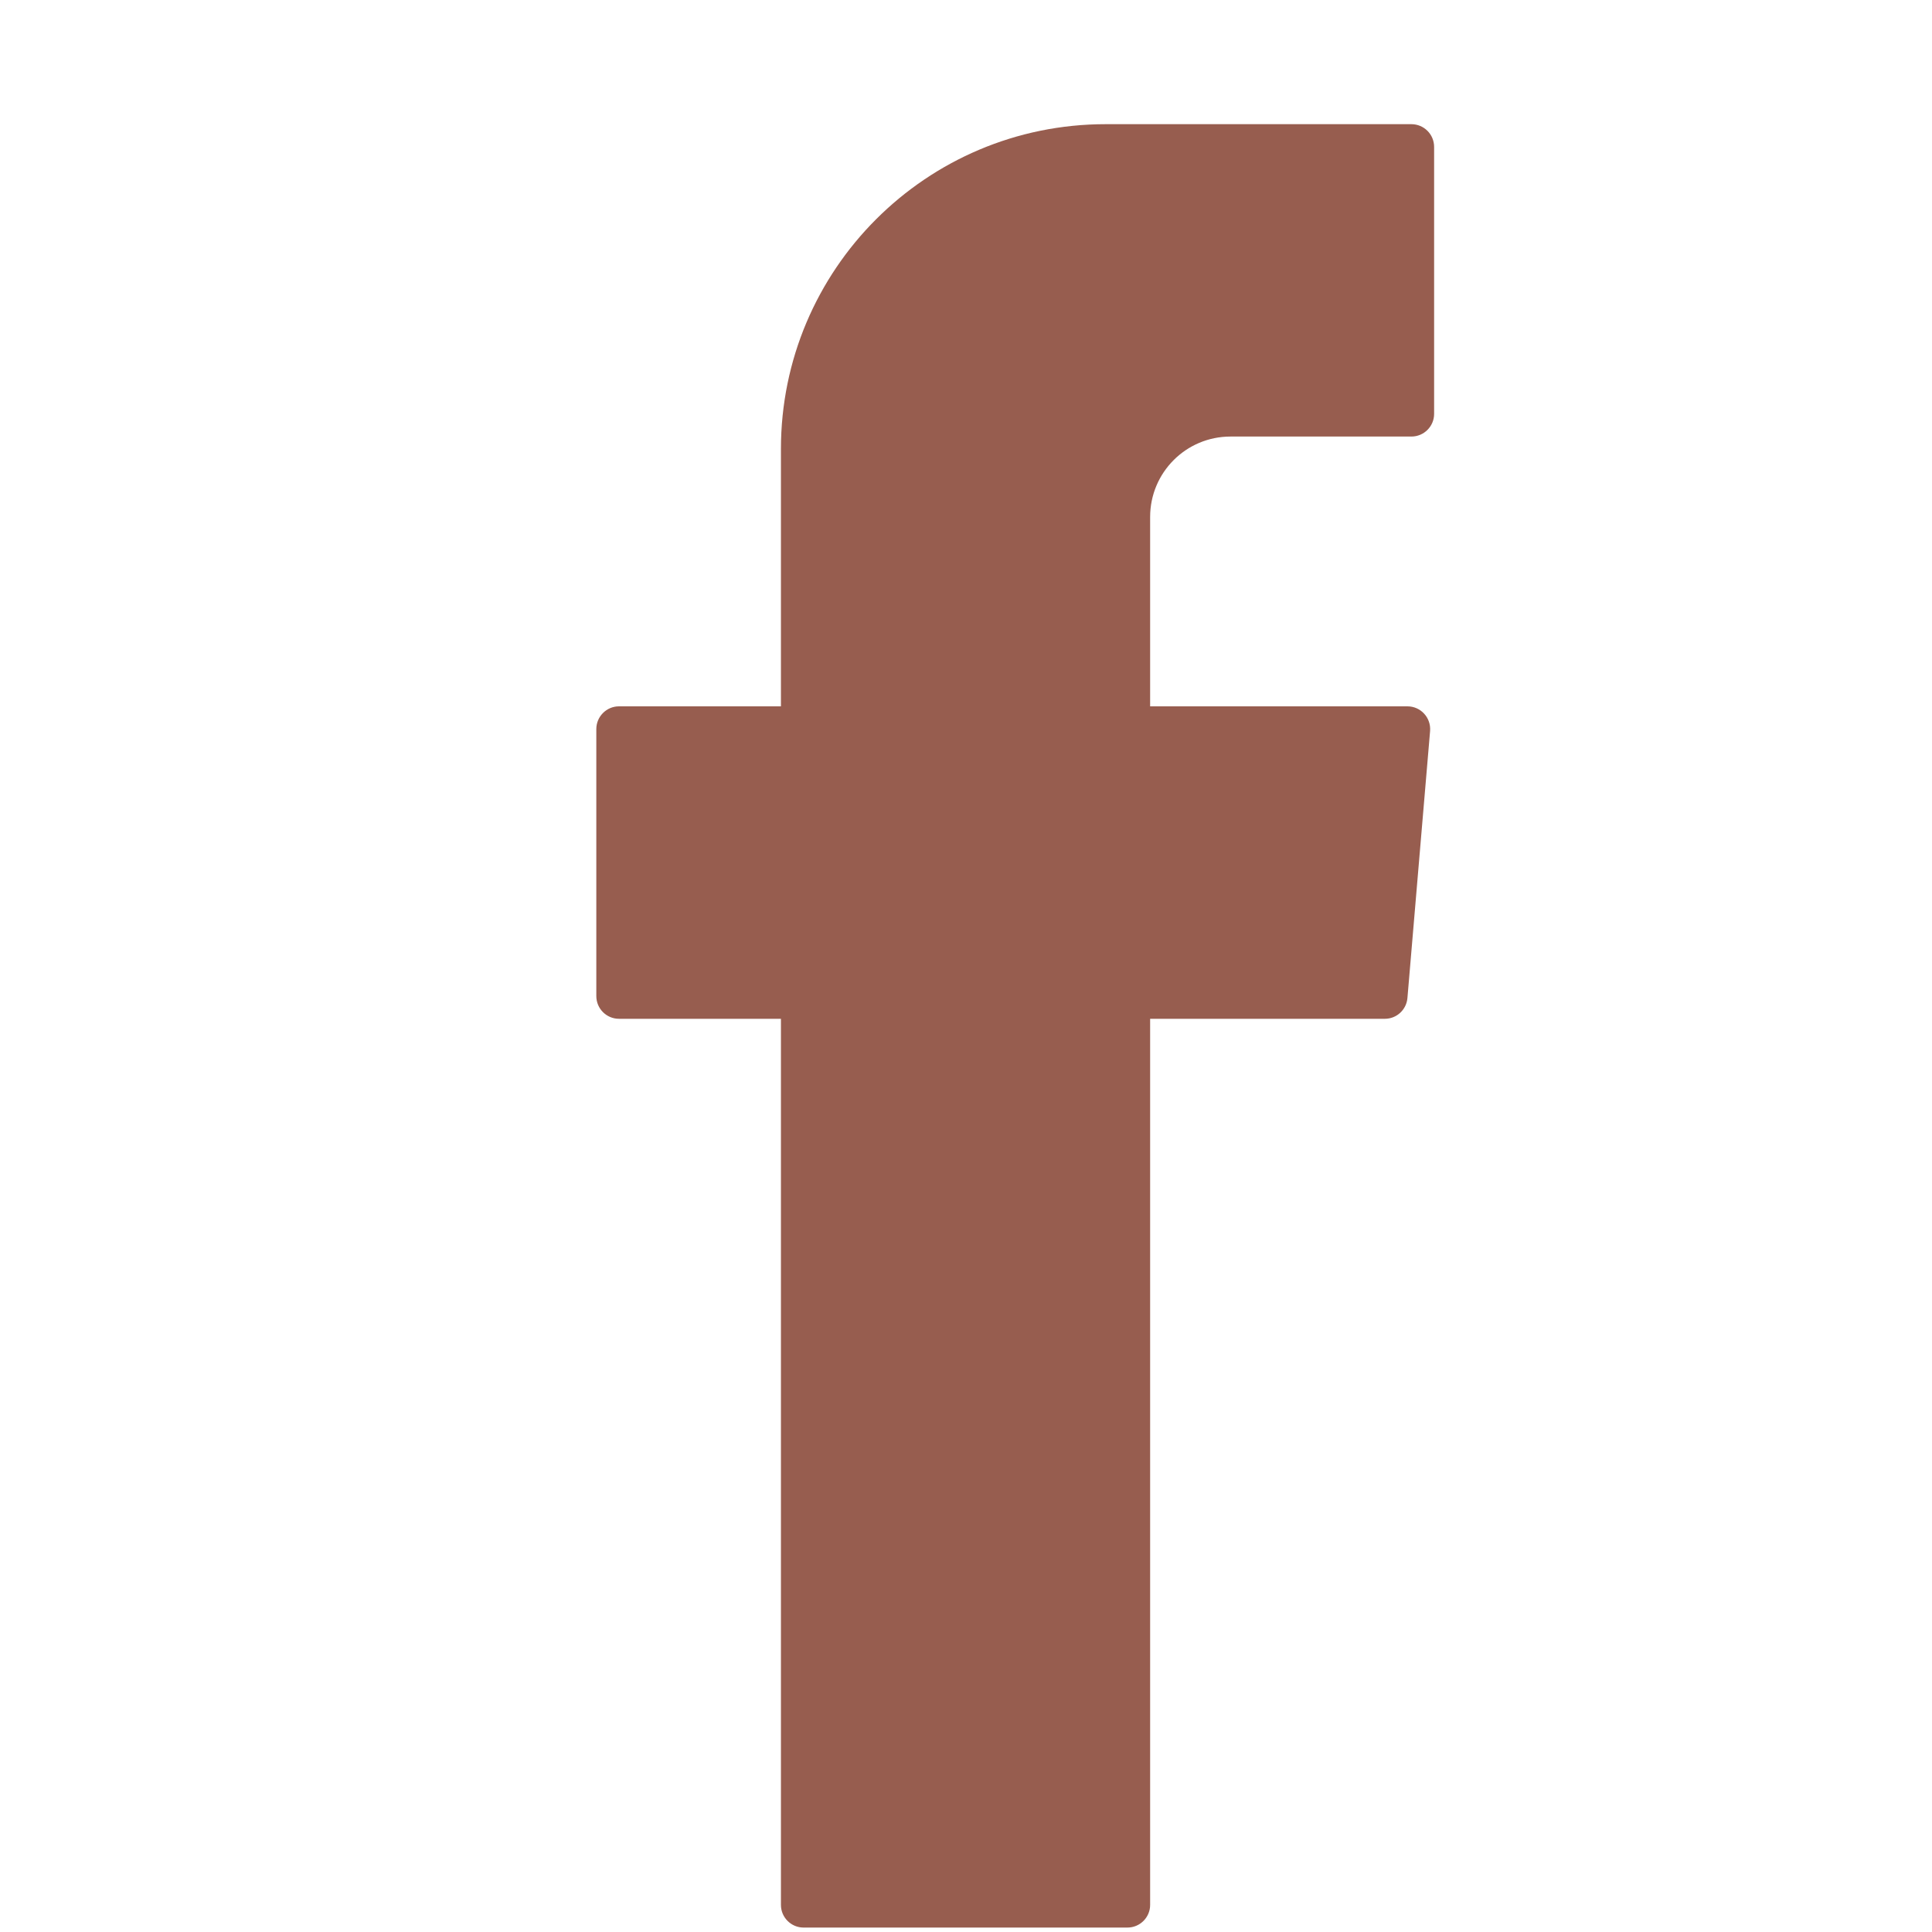 <?xml version="1.0" encoding="UTF-8" standalone="no"?><!DOCTYPE svg PUBLIC "-//W3C//DTD SVG 1.1//EN" "http://www.w3.org/Graphics/SVG/1.1/DTD/svg11.dtd"><svg width="100%" height="100%" viewBox="10 10 47.5 47.5" version="1.1" xmlns="http://www.w3.org/2000/svg" xmlns:xlink="http://www.w3.org/1999/xlink" xml:space="preserve" xmlns:serif="http://www.serif.com/" style="fill-rule:evenodd;clip-rule:evenodd;stroke-linejoin:round;stroke-miterlimit:2;"><path d="M57.346,62.049l-0.133,-0l0.05,-0.041l0.083,-0.069l-0,0.11Zm-28.146,-27.001l-0,21.786c-0,0.307 0.25,0.557 0.557,0.557l7.961,0c0.309,0 0.559,-0.25 0.559,-0.557l0,-21.786l5.771,0c0.291,0 0.531,-0.224 0.555,-0.512l0.557,-6.564c0.026,-0.326 -0.229,-0.606 -0.557,-0.606l-6.326,-0l0,-4.655c0,-1.093 0.883,-1.978 1.976,-1.978l4.447,0c0.309,0 0.559,-0.25 0.559,-0.557l0,-6.564c0,-0.309 -0.25,-0.559 -0.559,-0.559l-7.516,-0c-4.409,-0 -7.984,3.575 -7.984,7.985l-0,6.328l-3.982,-0c-0.307,-0 -0.557,0.252 -0.557,0.559l-0,6.564c-0,0.309 0.25,0.559 0.557,0.559l3.982,0Z" style="fill:#975d4f;"/></svg>
